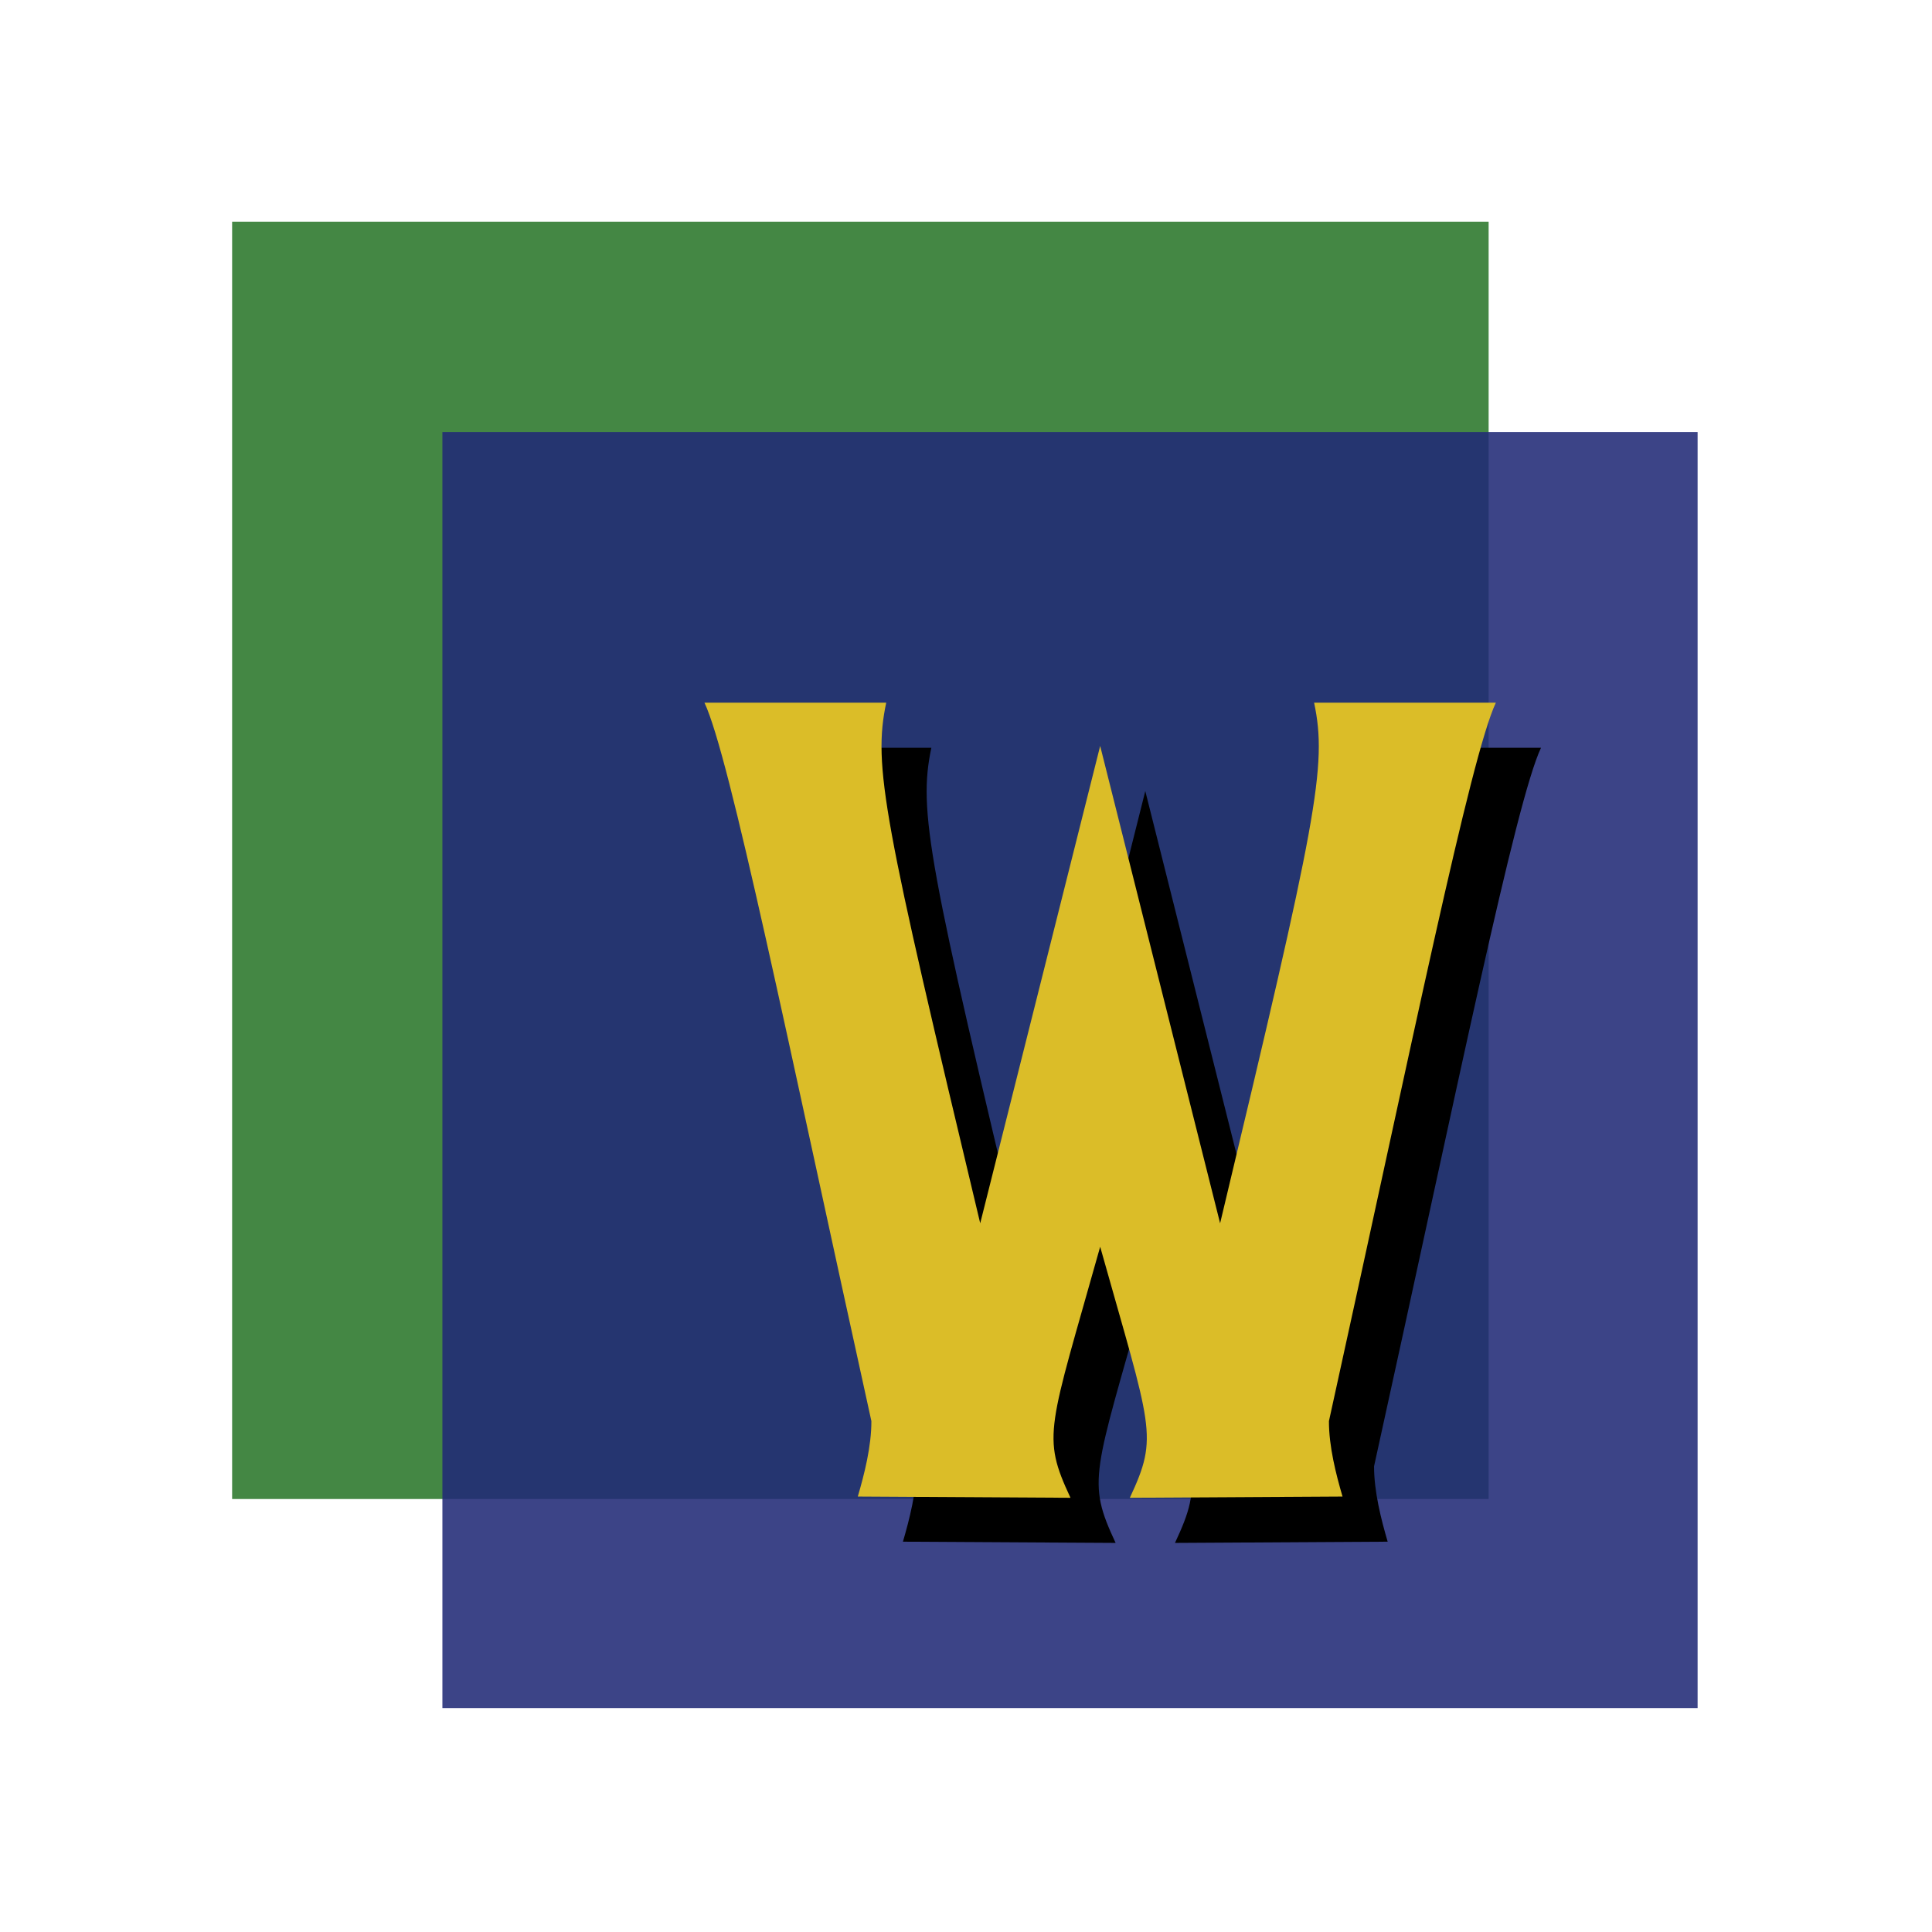 <?xml version="1.0" encoding="UTF-8" standalone="no"?>
<!-- Created with Inkscape (http://www.inkscape.org/) -->

<svg
   xmlns:dc="http://purl.org/dc/elements/1.1/"
   xmlns:cc="http://creativecommons.org/ns#"
   xmlns:rdf="http://www.w3.org/1999/02/22-rdf-syntax-ns#"
   xmlns:svg="http://www.w3.org/2000/svg"
   xmlns="http://www.w3.org/2000/svg"
   xmlns:sodipodi="http://sodipodi.sourceforge.net/DTD/sodipodi-0.dtd"
   xmlns:inkscape="http://www.inkscape.org/namespaces/inkscape"
   width="128"
   height="128"
   viewBox="0 0 33.867 33.867"
   version="1.1"
   id="svg8"
   inkscape:version="0.92.2 (5c3e80d, 2017-08-06)"
   sodipodi:docname="wow-console-runner.svg"
   inkscape:export-filename="icon.png"
   inkscape:export-xdpi="192"
   inkscape:export-ydpi="192">
  <defs
     id="defs2">
    <filter
       style="color-interpolation-filters:sRGB"
       inkscape:label="Blur"
       id="filter981">
      <feGaussianBlur
         stdDeviation="0.8 2.5"
         result="blur"
         id="feGaussianBlur979" />
    </filter>
  </defs>
  <sodipodi:namedview
     id="base"
     pagecolor="#ffffff"
     bordercolor="#666666"
     borderopacity="1.0"
     inkscape:pageopacity="0"
     inkscape:pageshadow="2"
     inkscape:zoom="0.35"
     inkscape:cx="400"
     inkscape:cy="560"
     inkscape:document-units="mm"
     inkscape:current-layer="layer1"
     showgrid="false"
     units="px"
     inkscape:pagecheckerboard="false" />
  <g
     inkscape:label="Layer 1"
     inkscape:groupmode="layer"
     id="layer1"
     transform="translate(0,-263.133)">
    <g
       id="g912">
      <g
         id="g1051"
         transform="translate(0.678,0.93)">
        <rect
           style="color:#000000;clip-rule:nonzero;display:inline;overflow:visible;visibility:visible;opacity:1;isolation:auto;mix-blend-mode:normal;color-interpolation:sRGB;color-interpolation-filters:linearRGB;solid-color:#000000;solid-opacity:1;vector-effect:none;fill:#2a772b;fill-opacity:0.878;fill-rule:nonzero;stroke:none;stroke-width:1.323;stroke-linecap:round;stroke-linejoin:round;stroke-miterlimit:4;stroke-dasharray:none;stroke-dashoffset:0;stroke-opacity:1;paint-order:normal;color-rendering:auto;image-rendering:auto;shape-rendering:auto;text-rendering:auto;enable-background:accumulate"
           id="rect854"
           width="22.026"
           height="22.391"
           x="3.391"
           y="266.089" />
        <g
           transform="matrix(0.296,0,0,0.296,-9.731,254.432)"
           id="g1029"
           style="stroke-width:3.375">
          <rect
             y="51.841"
             x="56.784"
             height="75.566"
             width="74.335"
             id="rect854-5"
             style="color:#000000;clip-rule:nonzero;display:inline;overflow:visible;visibility:visible;opacity:1;isolation:auto;mix-blend-mode:normal;color-interpolation:sRGB;color-interpolation-filters:linearRGB;solid-color:#000000;solid-opacity:1;vector-effect:none;fill:#212a76;fill-opacity:0.878;fill-rule:nonzero;stroke:none;stroke-width:4.465;stroke-linecap:round;stroke-linejoin:round;stroke-miterlimit:4;stroke-dasharray:none;stroke-dashoffset:0;stroke-opacity:1;paint-order:normal;color-rendering:auto;image-rendering:auto;shape-rendering:auto;text-rendering:auto;enable-background:accumulate" />
          <g
             id="g1023"
             style="stroke-width:3.375"
             transform="translate(1.786,1.786)">
            <path
               style="color:#000000;clip-rule:nonzero;display:inline;overflow:visible;visibility:visible;opacity:1;isolation:auto;mix-blend-mode:normal;color-interpolation:sRGB;color-interpolation-filters:linearRGB;solid-color:#000000;solid-opacity:1;vector-effect:none;fill:#000000;fill-opacity:1;fill-rule:nonzero;stroke:none;stroke-width:4.465;stroke-linecap:round;stroke-linejoin:round;stroke-miterlimit:4;stroke-dasharray:none;stroke-dashoffset:0;stroke-opacity:1;paint-order:normal;filter:url(#filter981);color-rendering:auto;image-rendering:auto;shape-rendering:auto;text-rendering:auto;enable-background:accumulate"
               d="M 73.19,68.752 C 74.692,71.939 78.096,88.696 83.076,111.301 83.08,112.797 82.658,114.447 82.271,115.768 L 94.867,115.841 C 93.143,112.148 93.576,111.825 96.624,100.975 99.672,111.825 100.105,112.148 98.382,115.841 L 110.978,115.768 C 110.591,114.447 110.169,112.797 110.172,111.301 115.152,88.696 118.556,71.939 120.059,68.752 H 109.294 C 110.087,72.501 109.468,75.586 103.728,99.583 L 96.624,71.315 89.521,99.583 C 83.78,75.586 83.162,72.501 83.955,68.752 Z"
               id="path837-9"
               inkscape:connector-curvature="0" />
            <path
               style="color:#000000;clip-rule:nonzero;display:inline;overflow:visible;visibility:visible;opacity:1;isolation:auto;mix-blend-mode:normal;color-interpolation:sRGB;color-interpolation-filters:linearRGB;solid-color:#000000;solid-opacity:1;vector-effect:none;fill:#dbbd28;fill-opacity:1;fill-rule:nonzero;stroke:none;stroke-width:4.465;stroke-linecap:round;stroke-linejoin:round;stroke-miterlimit:4;stroke-dasharray:none;stroke-dashoffset:0;stroke-opacity:1;paint-order:normal;color-rendering:auto;image-rendering:auto;shape-rendering:auto;text-rendering:auto;enable-background:accumulate"
               d="M 70.517,66.08 C 72.019,69.266 75.424,86.023 80.403,108.628 80.407,110.124 79.985,111.775 79.598,113.095 L 92.194,113.168 C 90.471,109.476 90.904,109.153 93.952,98.302 97,109.153 97.432,109.476 95.709,113.168 L 108.305,113.095 C 107.918,111.775 107.496,110.124 107.5,108.628 112.479,86.023 115.884,69.266 117.386,66.08 H 106.621 C 107.414,69.829 106.796,72.914 101.055,96.911 L 93.952,68.643 86.848,96.911 C 81.108,72.914 80.489,69.829 81.282,66.08 Z"
               id="path837"
               inkscape:connector-curvature="0" />
          </g>
        </g>
      </g>
    </g>
  </g>
</svg>
